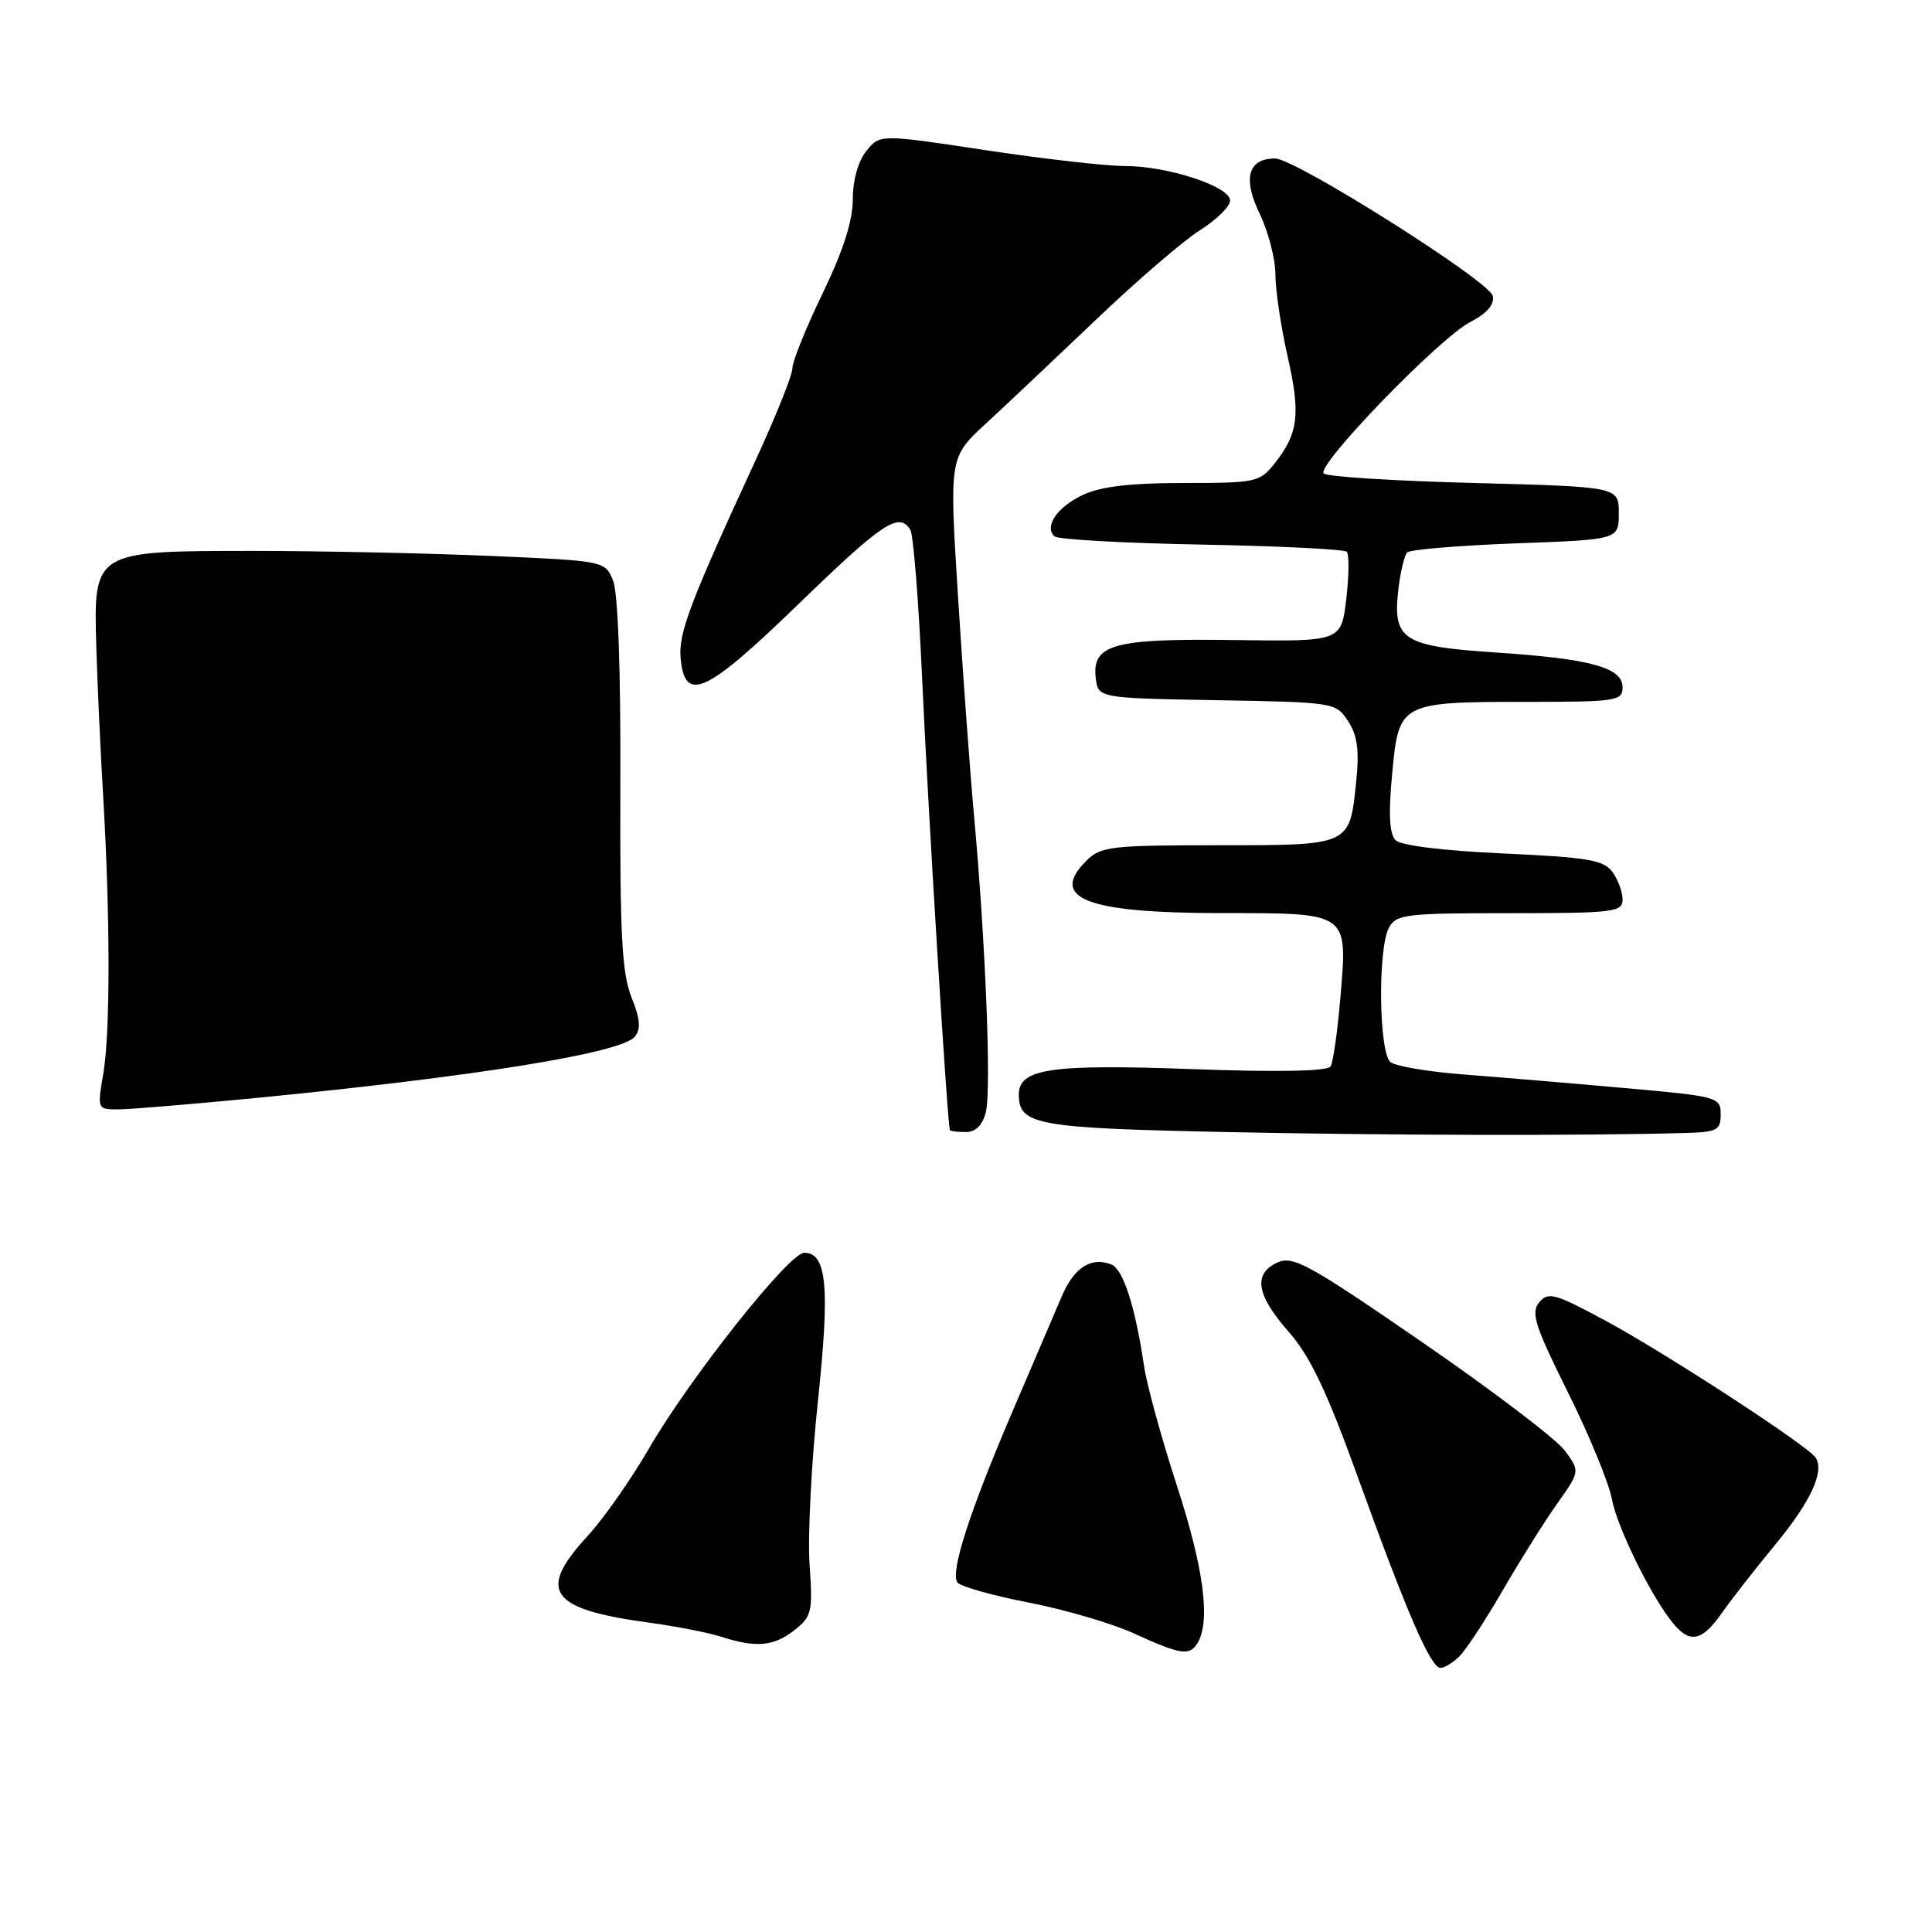 <?xml version="1.0" encoding="UTF-8" standalone="no"?>
<!DOCTYPE svg PUBLIC "-//W3C//DTD SVG 1.1//EN" "http://www.w3.org/Graphics/SVG/1.1/DTD/svg11.dtd" >
<svg xmlns="http://www.w3.org/2000/svg" xmlns:xlink="http://www.w3.org/1999/xlink" version="1.1" viewBox="0 0 256 256">
 <g >
 <path fill="currentColor"
d=" M 193.42 219.43 C 194.28 218.57 196.86 214.64 199.15 210.68 C 201.44 206.73 204.67 201.58 206.34 199.23 C 209.36 194.96 209.36 194.96 207.36 192.23 C 206.27 190.73 197.77 184.26 188.48 177.87 C 173.52 167.56 171.33 166.35 169.29 167.28 C 166.01 168.77 166.45 171.57 170.75 176.46 C 173.60 179.71 175.80 184.32 179.88 195.62 C 186.43 213.74 189.57 221.00 190.87 221.00 C 191.41 221.00 192.56 220.30 193.42 219.43 Z  M 158.65 217.76 C 160.43 214.88 159.54 207.92 155.99 197.00 C 153.93 190.68 151.95 183.47 151.59 181.00 C 150.43 173.13 148.82 168.15 147.25 167.54 C 144.55 166.51 142.33 167.95 140.69 171.77 C 139.81 173.82 136.86 180.72 134.13 187.10 C 128.46 200.35 125.91 208.27 126.85 209.67 C 127.21 210.20 131.43 211.40 136.23 212.33 C 141.03 213.26 147.33 215.10 150.23 216.43 C 156.40 219.25 157.61 219.44 158.65 217.76 Z  M 105.23 216.03 C 107.57 214.20 107.71 213.60 107.27 207.28 C 107.02 203.55 107.51 193.85 108.37 185.73 C 109.98 170.53 109.57 166.00 106.56 166.00 C 104.56 166.00 91.37 182.64 85.99 191.94 C 83.62 196.03 79.96 201.26 77.84 203.55 C 71.13 210.84 72.81 213.21 85.95 215.00 C 89.55 215.49 93.85 216.33 95.50 216.86 C 100.16 218.37 102.52 218.16 105.23 216.03 Z  M 228.14 213.75 C 229.40 211.96 232.57 207.89 235.20 204.71 C 239.90 199.02 241.76 195.04 240.60 193.17 C 239.66 191.64 220.85 179.38 212.74 175.00 C 206.02 171.38 205.14 171.13 203.95 172.57 C 202.82 173.93 203.37 175.67 207.74 184.45 C 210.56 190.11 213.18 196.49 213.58 198.62 C 214.29 202.46 218.96 211.88 221.82 215.25 C 223.98 217.79 225.57 217.42 228.14 213.75 Z  M 223.25 150.13 C 227.53 150.01 228.00 149.77 228.00 147.65 C 228.00 145.37 227.64 145.27 215.25 144.17 C 208.24 143.54 198.68 142.74 194.00 142.38 C 189.32 142.02 184.94 141.29 184.25 140.74 C 182.71 139.52 182.54 125.73 184.04 122.93 C 184.99 121.15 186.26 121.00 200.04 121.00 C 213.81 121.00 215.00 120.86 215.00 119.19 C 215.00 118.20 214.39 116.55 213.65 115.53 C 212.49 113.95 210.37 113.60 199.20 113.09 C 191.26 112.73 185.63 112.04 184.92 111.33 C 184.10 110.50 183.96 107.88 184.47 102.52 C 185.35 93.06 185.46 93.00 202.57 93.00 C 214.17 93.00 215.00 92.87 215.00 91.08 C 215.00 88.45 210.78 87.29 198.21 86.46 C 185.92 85.65 184.54 84.77 185.27 78.27 C 185.54 75.87 186.08 73.59 186.46 73.20 C 186.85 72.82 193.31 72.28 200.83 72.00 C 214.50 71.50 214.50 71.50 214.50 68.00 C 214.50 64.50 214.50 64.50 195.33 64.00 C 184.79 63.73 175.82 63.16 175.40 62.74 C 174.36 61.69 190.72 44.78 194.82 42.67 C 196.99 41.55 198.03 40.37 197.81 39.23 C 197.44 37.30 171.64 21.00 168.95 21.00 C 165.38 21.00 164.64 23.63 166.90 28.29 C 168.05 30.68 169.00 34.31 169.00 36.37 C 169.00 38.42 169.72 43.26 170.59 47.11 C 172.35 54.85 172.06 57.38 168.95 61.34 C 166.93 63.90 166.50 64.00 156.83 64.00 C 149.77 64.00 145.82 64.47 143.48 65.58 C 140.08 67.19 138.32 69.76 139.72 71.07 C 140.15 71.48 148.90 71.97 159.17 72.16 C 169.44 72.35 178.12 72.78 178.45 73.11 C 178.78 73.45 178.75 76.26 178.39 79.36 C 177.72 85.01 177.72 85.01 163.61 84.81 C 147.59 84.58 144.68 85.37 145.19 89.82 C 145.50 92.50 145.50 92.50 161.24 92.78 C 176.81 93.05 177.01 93.08 178.63 95.56 C 179.87 97.45 180.13 99.42 179.70 103.60 C 178.83 112.09 179.02 112.00 161.38 112.00 C 147.18 112.00 145.84 112.16 143.94 114.06 C 138.97 119.03 143.93 120.97 161.63 120.99 C 178.89 121.00 178.56 120.77 177.61 132.18 C 177.23 136.65 176.65 140.76 176.31 141.31 C 175.91 141.95 169.36 142.08 157.88 141.66 C 139.19 140.98 135.00 141.60 135.00 145.04 C 135.00 149.06 137.33 149.48 162.40 150.00 C 183.89 150.45 209.82 150.50 223.25 150.13 Z  M 130.63 147.35 C 131.37 144.40 130.59 124.82 129.08 108.27 C 128.54 102.35 127.58 89.20 126.94 79.05 C 125.78 60.60 125.78 60.60 130.64 56.12 C 133.31 53.66 139.89 47.45 145.26 42.33 C 150.62 37.21 156.81 31.88 159.01 30.50 C 161.20 29.11 163.00 27.35 163.00 26.58 C 163.00 24.71 154.75 22.00 149.07 22.00 C 146.56 22.00 138.22 21.05 130.55 19.89 C 116.59 17.78 116.59 17.78 114.80 20.00 C 113.71 21.35 113.00 23.87 113.00 26.41 C 113.00 29.26 111.72 33.26 109.00 38.88 C 106.80 43.43 105.00 47.89 105.00 48.79 C 105.00 49.69 102.81 55.16 100.13 60.96 C 91.37 79.95 89.87 83.93 90.19 87.26 C 90.76 93.22 93.53 91.93 105.85 80.00 C 116.98 69.22 119.13 67.79 120.62 70.20 C 121.03 70.86 121.73 79.74 122.19 89.95 C 122.94 106.81 125.54 149.15 125.87 149.75 C 125.94 149.89 126.89 150.00 127.98 150.00 C 129.29 150.00 130.19 149.10 130.63 147.35 Z  M 34.00 145.48 C 63.08 142.64 82.32 139.53 84.10 137.38 C 84.95 136.36 84.84 135.06 83.67 132.13 C 82.40 128.95 82.13 123.75 82.20 103.87 C 82.26 88.79 81.89 78.51 81.23 76.91 C 80.17 74.33 80.13 74.32 64.93 73.66 C 56.54 73.30 42.38 73.00 33.45 73.00 C 12.40 73.00 12.39 73.01 12.76 85.67 C 12.90 90.53 13.31 99.45 13.67 105.50 C 14.61 121.48 14.62 136.80 13.69 142.25 C 12.88 146.98 12.89 147.00 15.69 147.00 C 17.23 146.99 25.47 146.31 34.00 145.48 Z "/>
</g>
</svg>